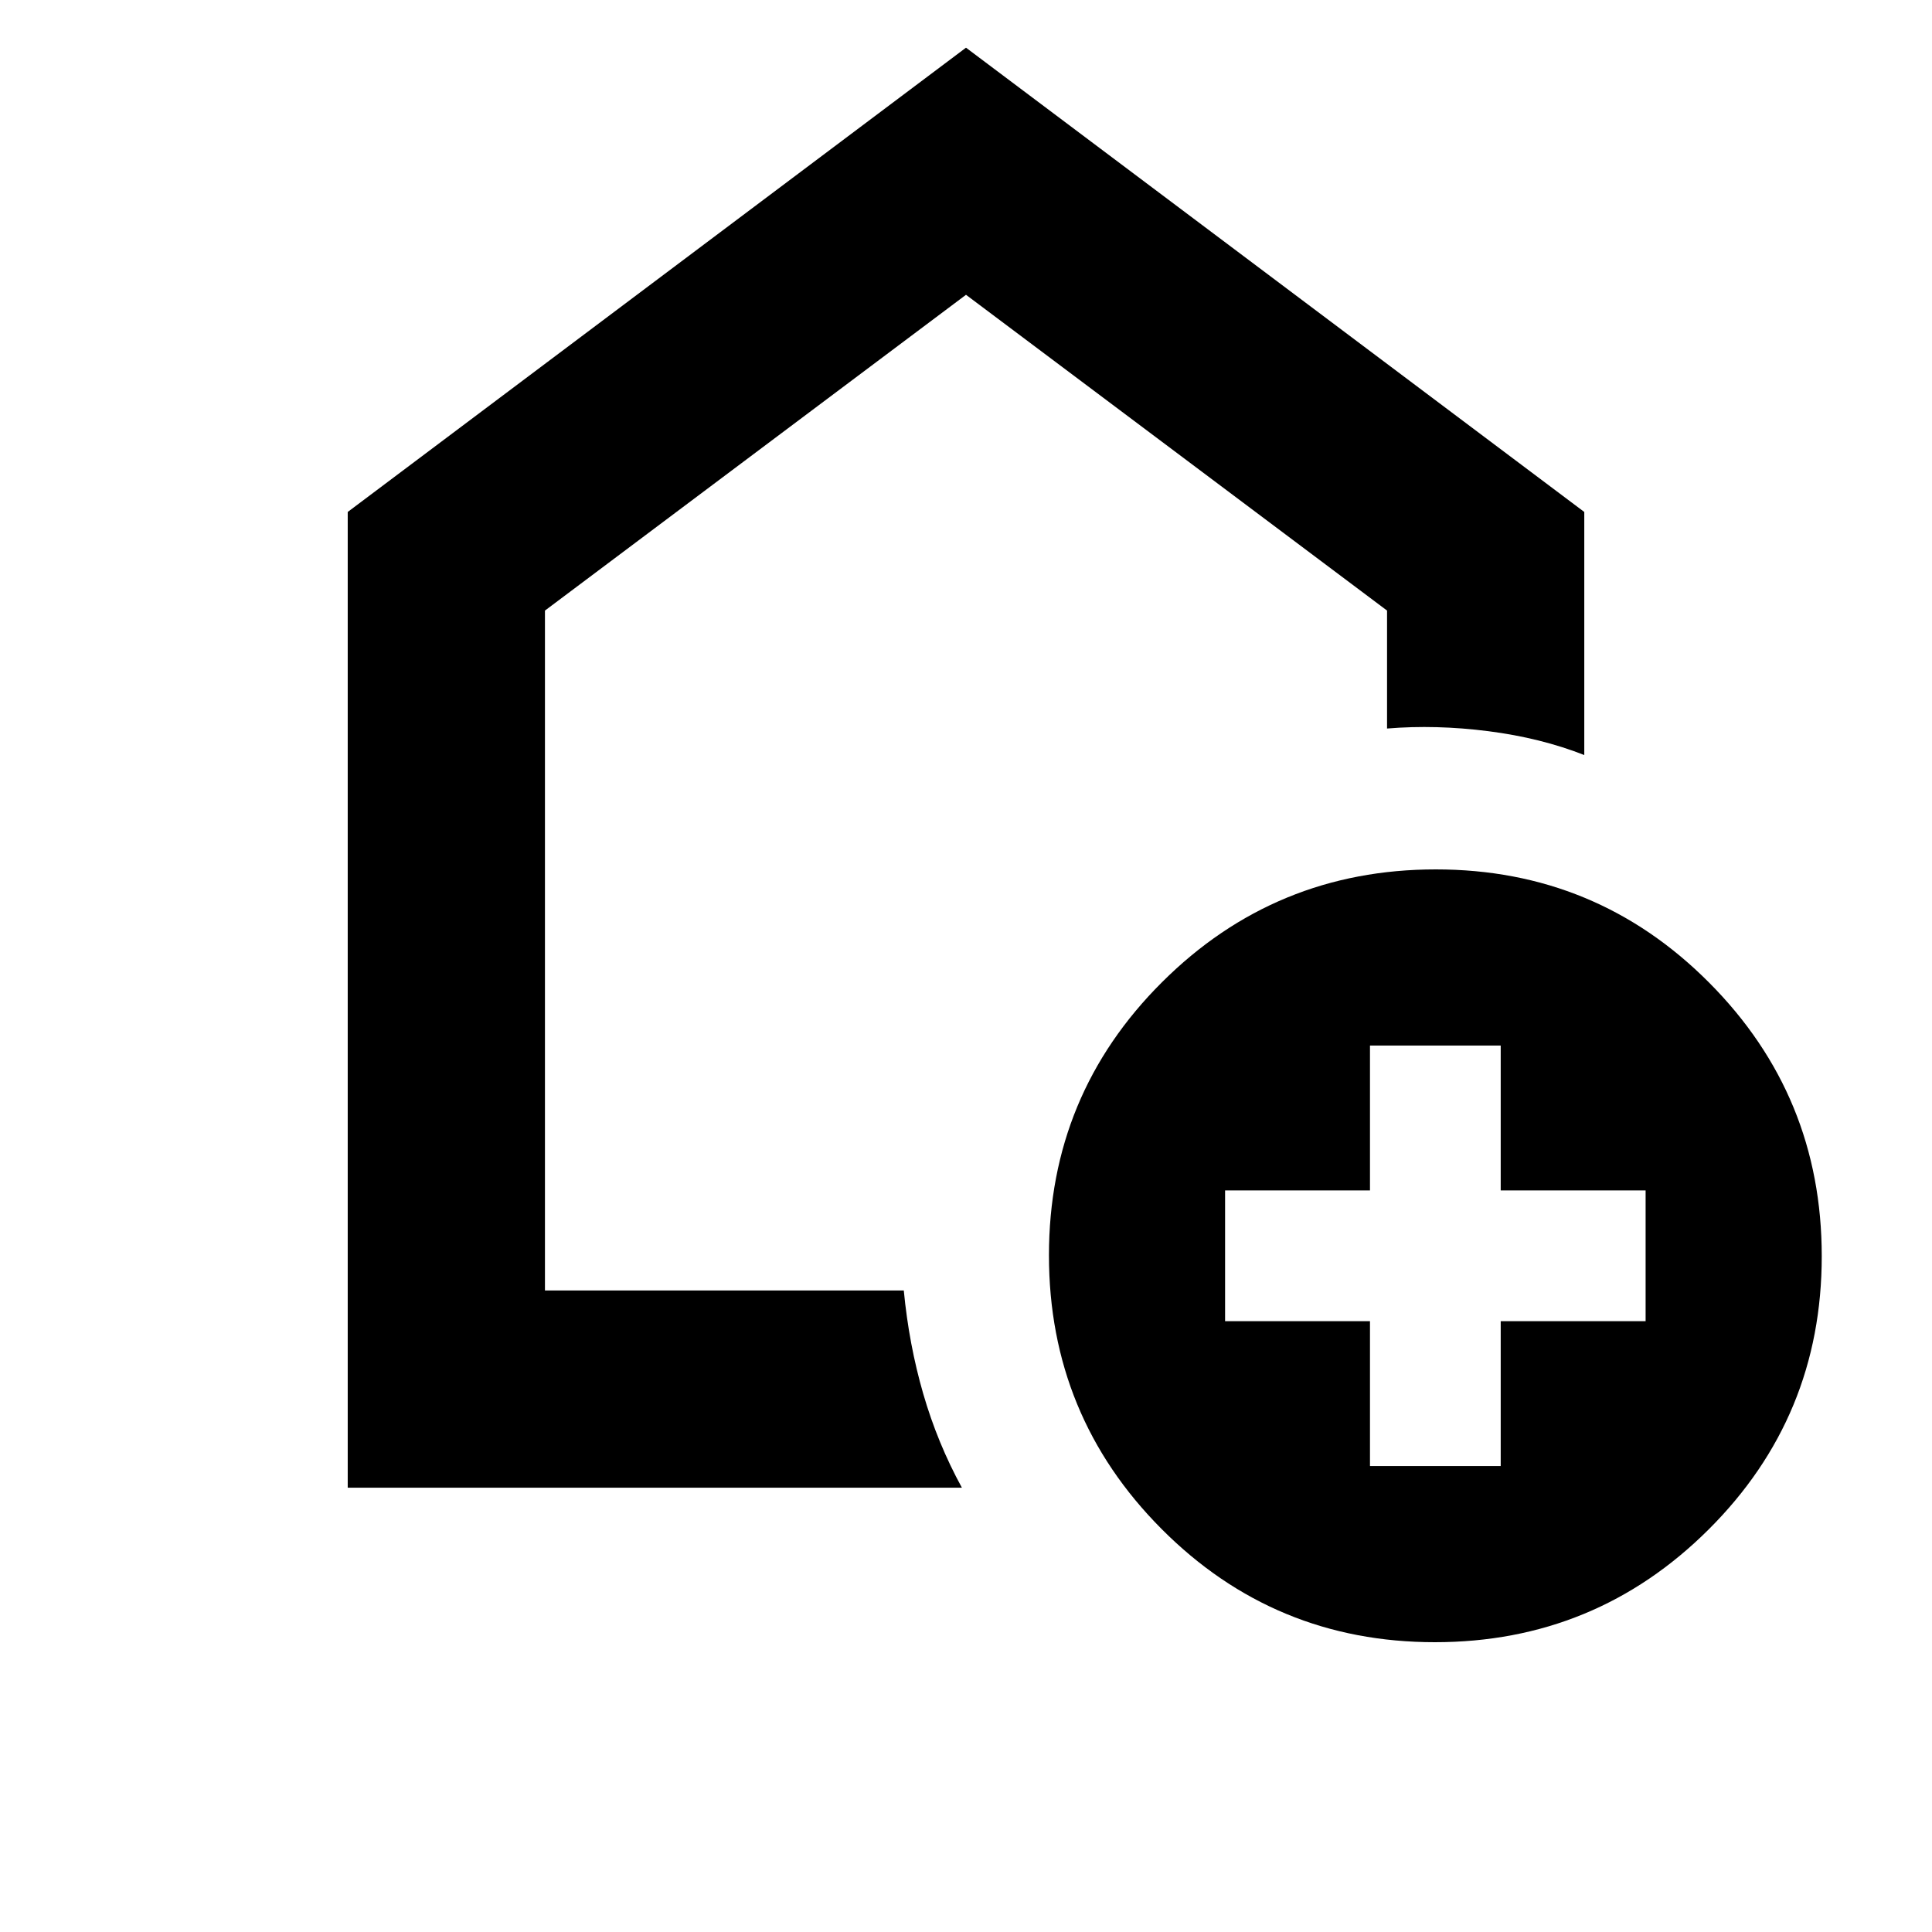 <svg xmlns="http://www.w3.org/2000/svg" height="20" viewBox="0 -960 960 960" width="20"><path d="M680.738-231.521h64.958v-72h72v-64.958h-72v-72h-64.958v72h-72v64.958h72v72ZM712.991-144q-79.774 0-135.774-56.226t-56-136q0-79.774 56.226-135.774t136-56q79.774 0 135.774 56.226t56 136q0 79.774-56.226 135.774t-136 56Zm-540.209-76.782v-484.827L480-936.306l307.218 230.697v120.783q-21.652-8.522-47.652-11.848Q713.565-600 689.217-598v-58.609L480-813.521 270.783-656.609v337.826h178.304q2.565 26.848 9.674 51.381t19.196 46.62H172.782ZM482-549.435Z"/></svg>